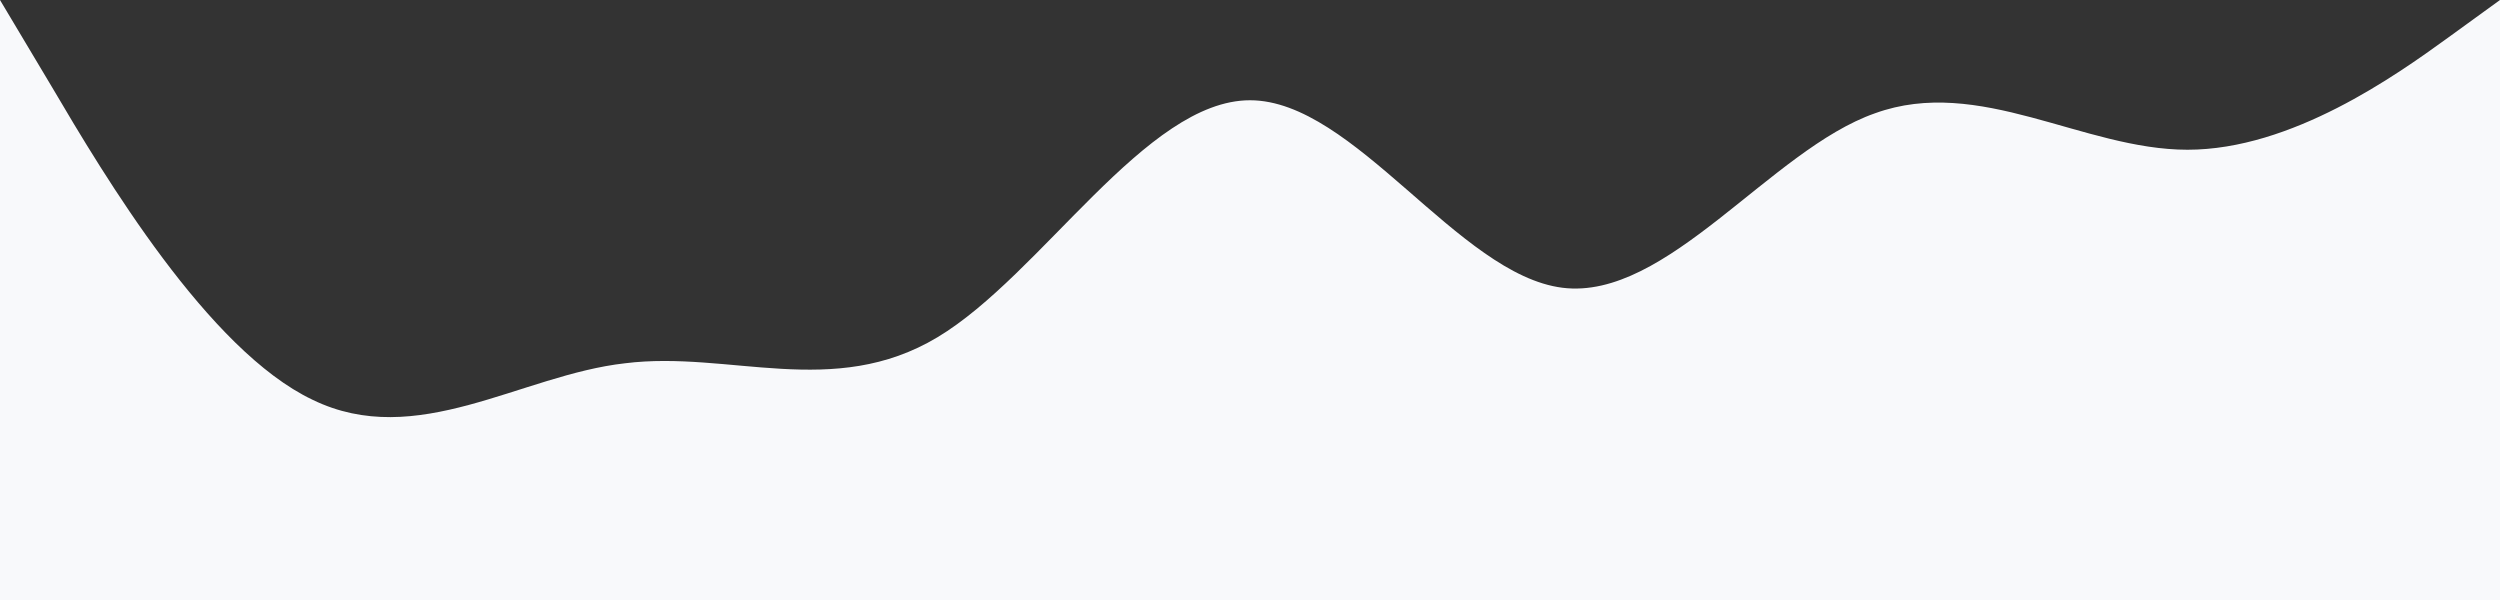 <svg width="1920" height="461" viewBox="0 0 1920 461" fill="none" xmlns="http://www.w3.org/2000/svg">
<rect x="0" y="0" width="1920" height="461" fill="#333333" stroke="none"/>
<path fill-rule="evenodd" clip-rule="evenodd" d="M0 0L40 67C80 135 160 269 240 307C320 346 400 288 480 279C560 269 640 307 720 259C800 211 880 77 960 77C1040 77 1120 211 1200 221C1280 231 1360 115 1440 87C1520 58 1600 115 1680 115C1760 115 1840 58 1880 29L1920 0V461H1880C1840 461 1760 461 1680 461C1600 461 1520 461 1440 461C1360 461 1280 461 1200 461C1120 461 1040 461 960 461C880 461 800 461 720 461C640 461 560 461 480 461C400 461 320 461 240 461C160 461 80 461 40 461H0V0Z" fill="#F8F9FB"/>
</svg>
